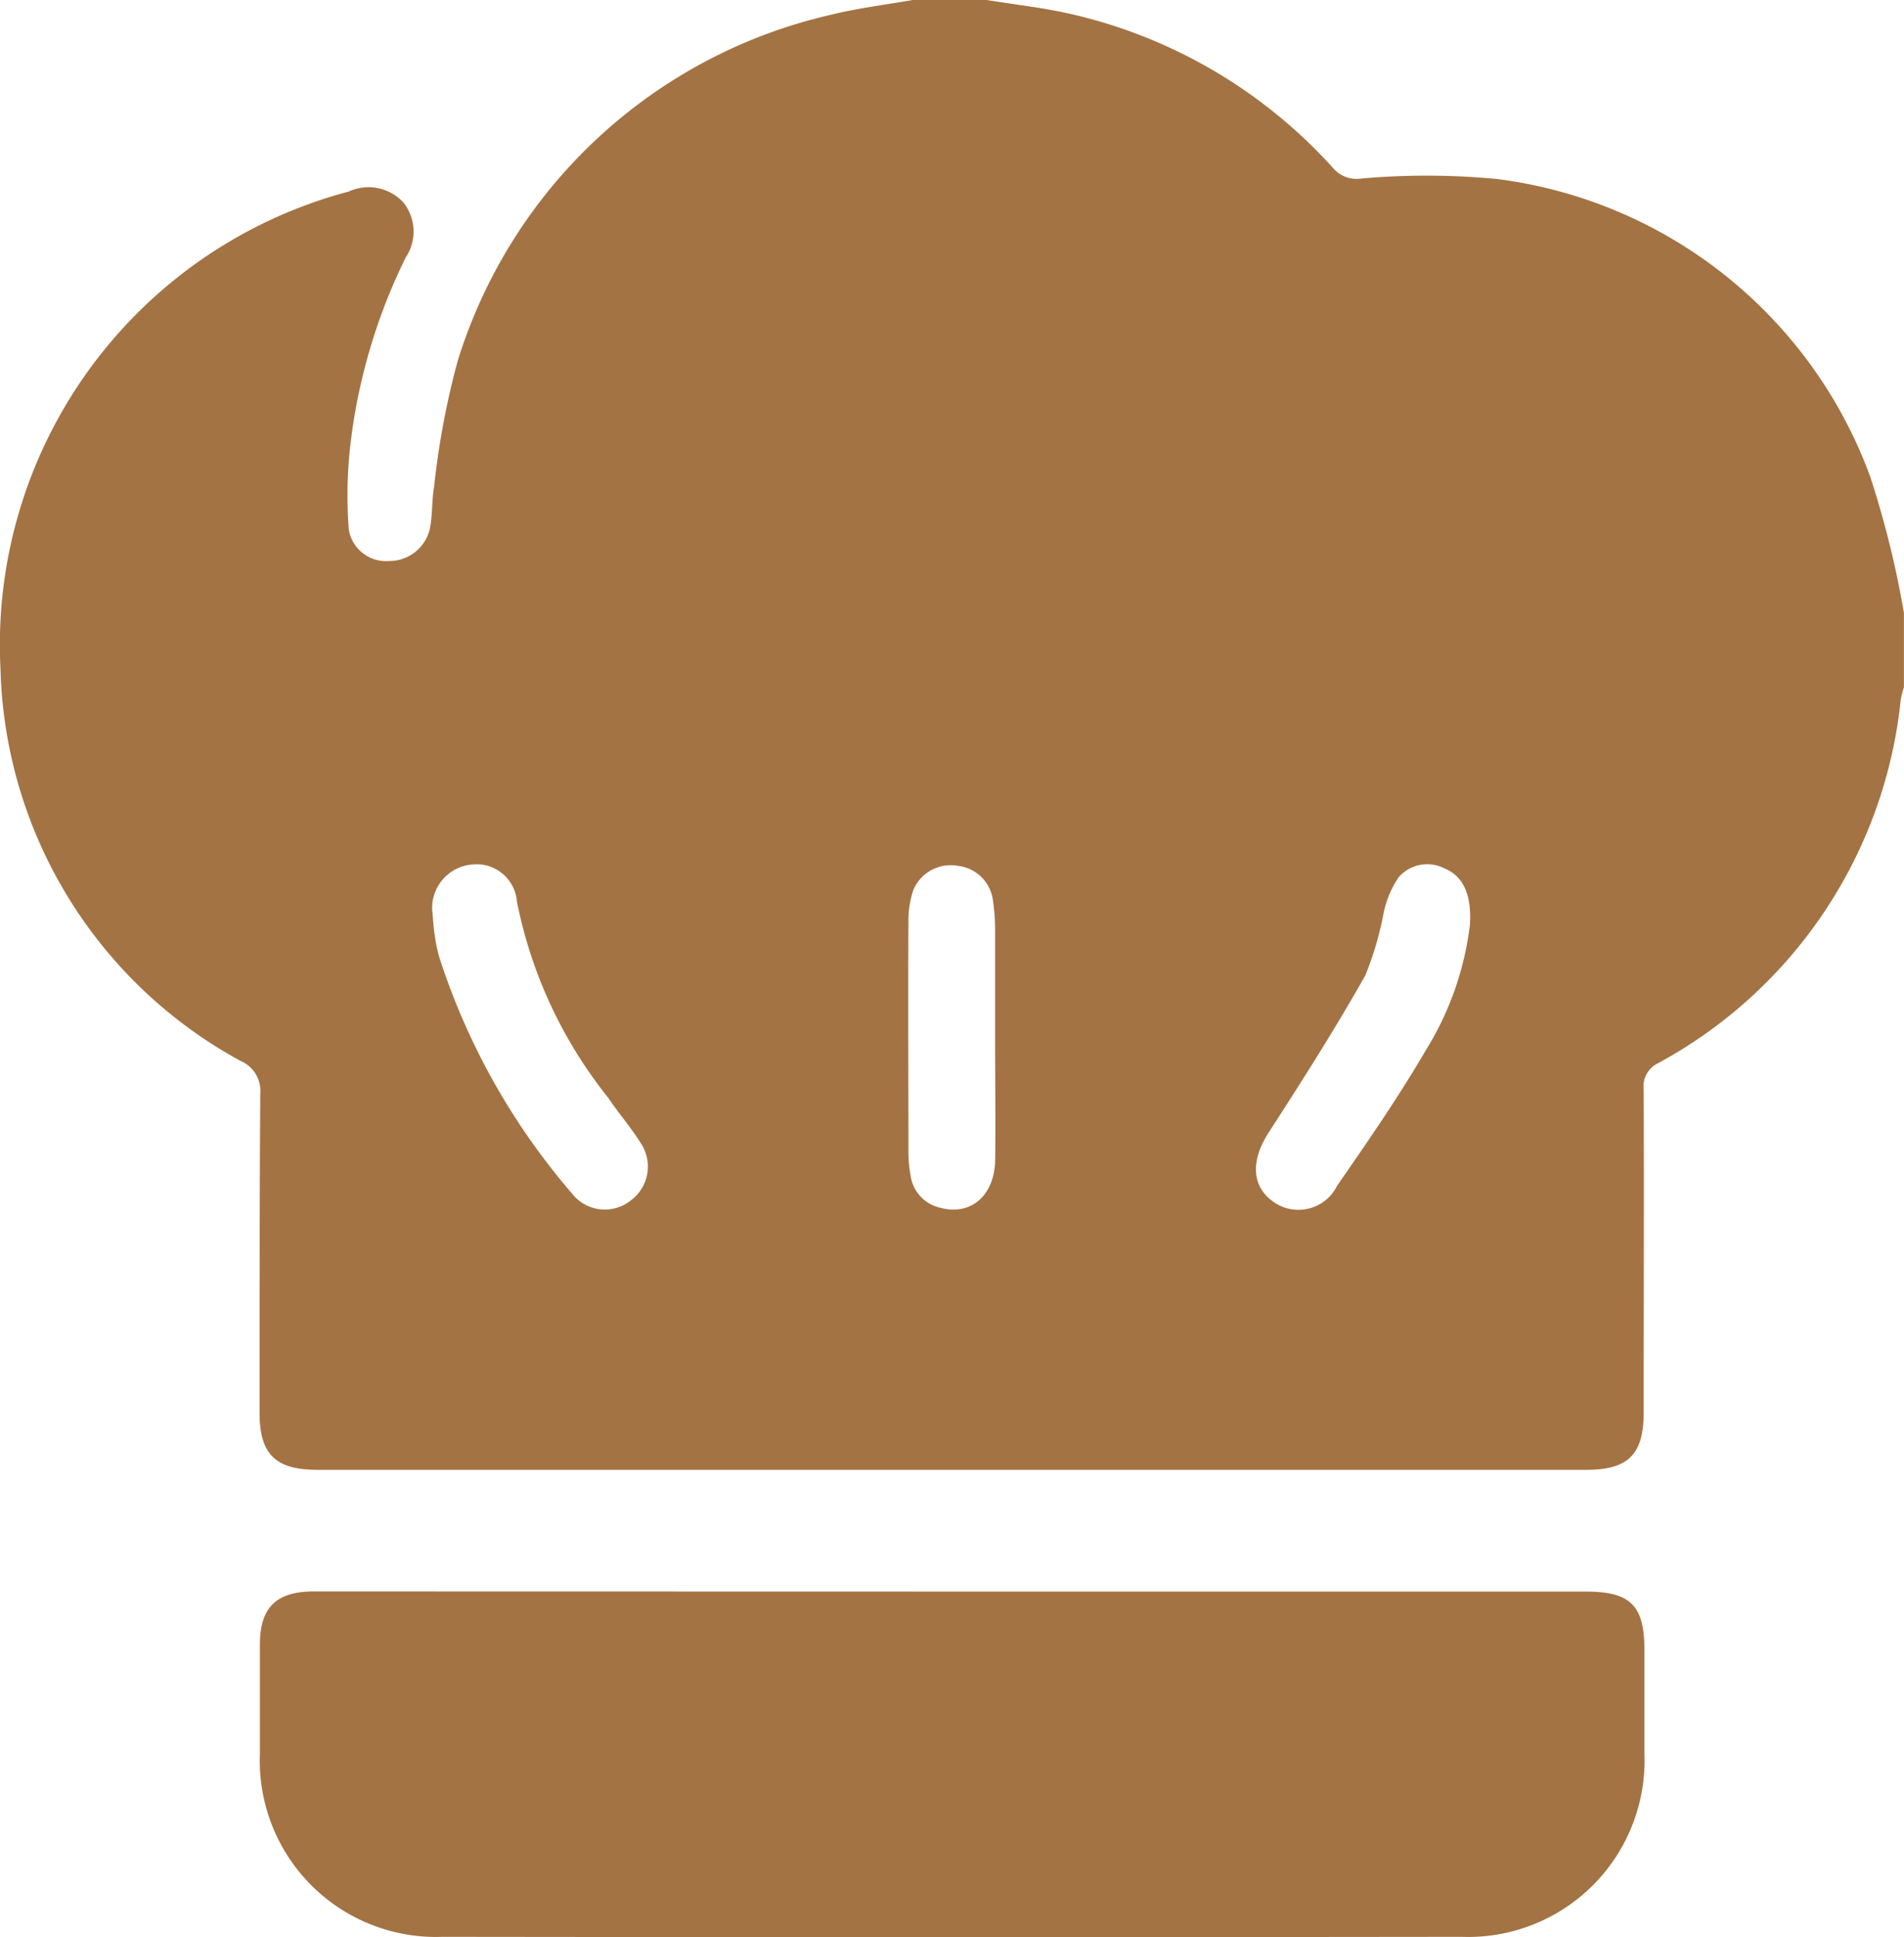 <svg id="chef" xmlns="http://www.w3.org/2000/svg" width="27.522" height="28" viewBox="0 0 27.522 28">
  <path id="Path_7" data-name="Path 7" d="M445.319,169.858v1.074a1.276,1.276,0,0,0-.046.179,6.758,6.758,0,0,1-3.507,5.255.372.372,0,0,0-.209.381c.007,1.556,0,3.112,0,4.669,0,.6-.22.827-.823.827H422.381c-.6,0-.831-.226-.831-.821,0-1.539,0-3.076.01-4.615a.469.469,0,0,0-.282-.472,6.644,6.644,0,0,1-3.473-5.666,6.777,6.777,0,0,1,5.032-6.9.686.686,0,0,1,.788.153.674.674,0,0,1,.037.8,8.3,8.3,0,0,0-.8,2.711,6.444,6.444,0,0,0-.022,1.225.546.546,0,0,0,.584.45.6.6,0,0,0,.592-.488c.034-.193.024-.393.057-.587a11.638,11.638,0,0,1,.339-1.81,7.36,7.36,0,0,1,5.391-5.008c.4-.1.807-.147,1.211-.219h1.022c.4.066.815.111,1.214.2a7.289,7.289,0,0,1,3.825,2.241.442.442,0,0,0,.394.144,10.706,10.706,0,0,1,1.976.007,6.636,6.636,0,0,1,5.386,4.3A13.821,13.821,0,0,1,445.319,169.858Zm-6.273,4.5c.025-.451-.11-.7-.368-.807a.548.548,0,0,0-.665.13,1.468,1.468,0,0,0-.212.5,4.7,4.7,0,0,1-.268.917c-.437.775-.916,1.527-1.4,2.276-.248.387-.248.752.048.978a.623.623,0,0,0,.945-.215c.442-.638.885-1.278,1.275-1.946A4.453,4.453,0,0,0,439.046,174.361Zm-15-.2c.011.116.017.232.034.347a2.533,2.533,0,0,0,.063.315,9.863,9.863,0,0,0,1.926,3.433.6.6,0,0,0,.843.1.609.609,0,0,0,.145-.836c-.142-.227-.32-.43-.469-.653a6.583,6.583,0,0,1-1.318-2.834.585.585,0,0,0-.651-.535A.63.63,0,0,0,424.046,174.165ZM432.182,176c0-.51,0-1.019,0-1.529a2.971,2.971,0,0,0-.034-.479.578.578,0,0,0-.509-.479.586.586,0,0,0-.637.345,1.375,1.375,0,0,0-.073.471c-.006,1.109,0,2.217,0,3.326a1.885,1.885,0,0,0,.033.345.553.553,0,0,0,.433.457c.433.117.778-.176.788-.687C432.19,177.177,432.182,176.587,432.182,176Z" transform="translate(-417.798 -161)" fill="#a47343"/>
  <path id="Path_8" data-name="Path 8" d="M478.9,474.66h9.14c.652,0,.851.2.851.847,0,.5,0,1,0,1.5a2.55,2.55,0,0,1-2.643,2.643q-7.366.009-14.731,0a2.547,2.547,0,0,1-2.639-2.645c0-.528,0-1.055,0-1.583s.234-.763.774-.764Z" transform="translate(-465.121 -451.657)" fill="#a47343"/>
</svg>
